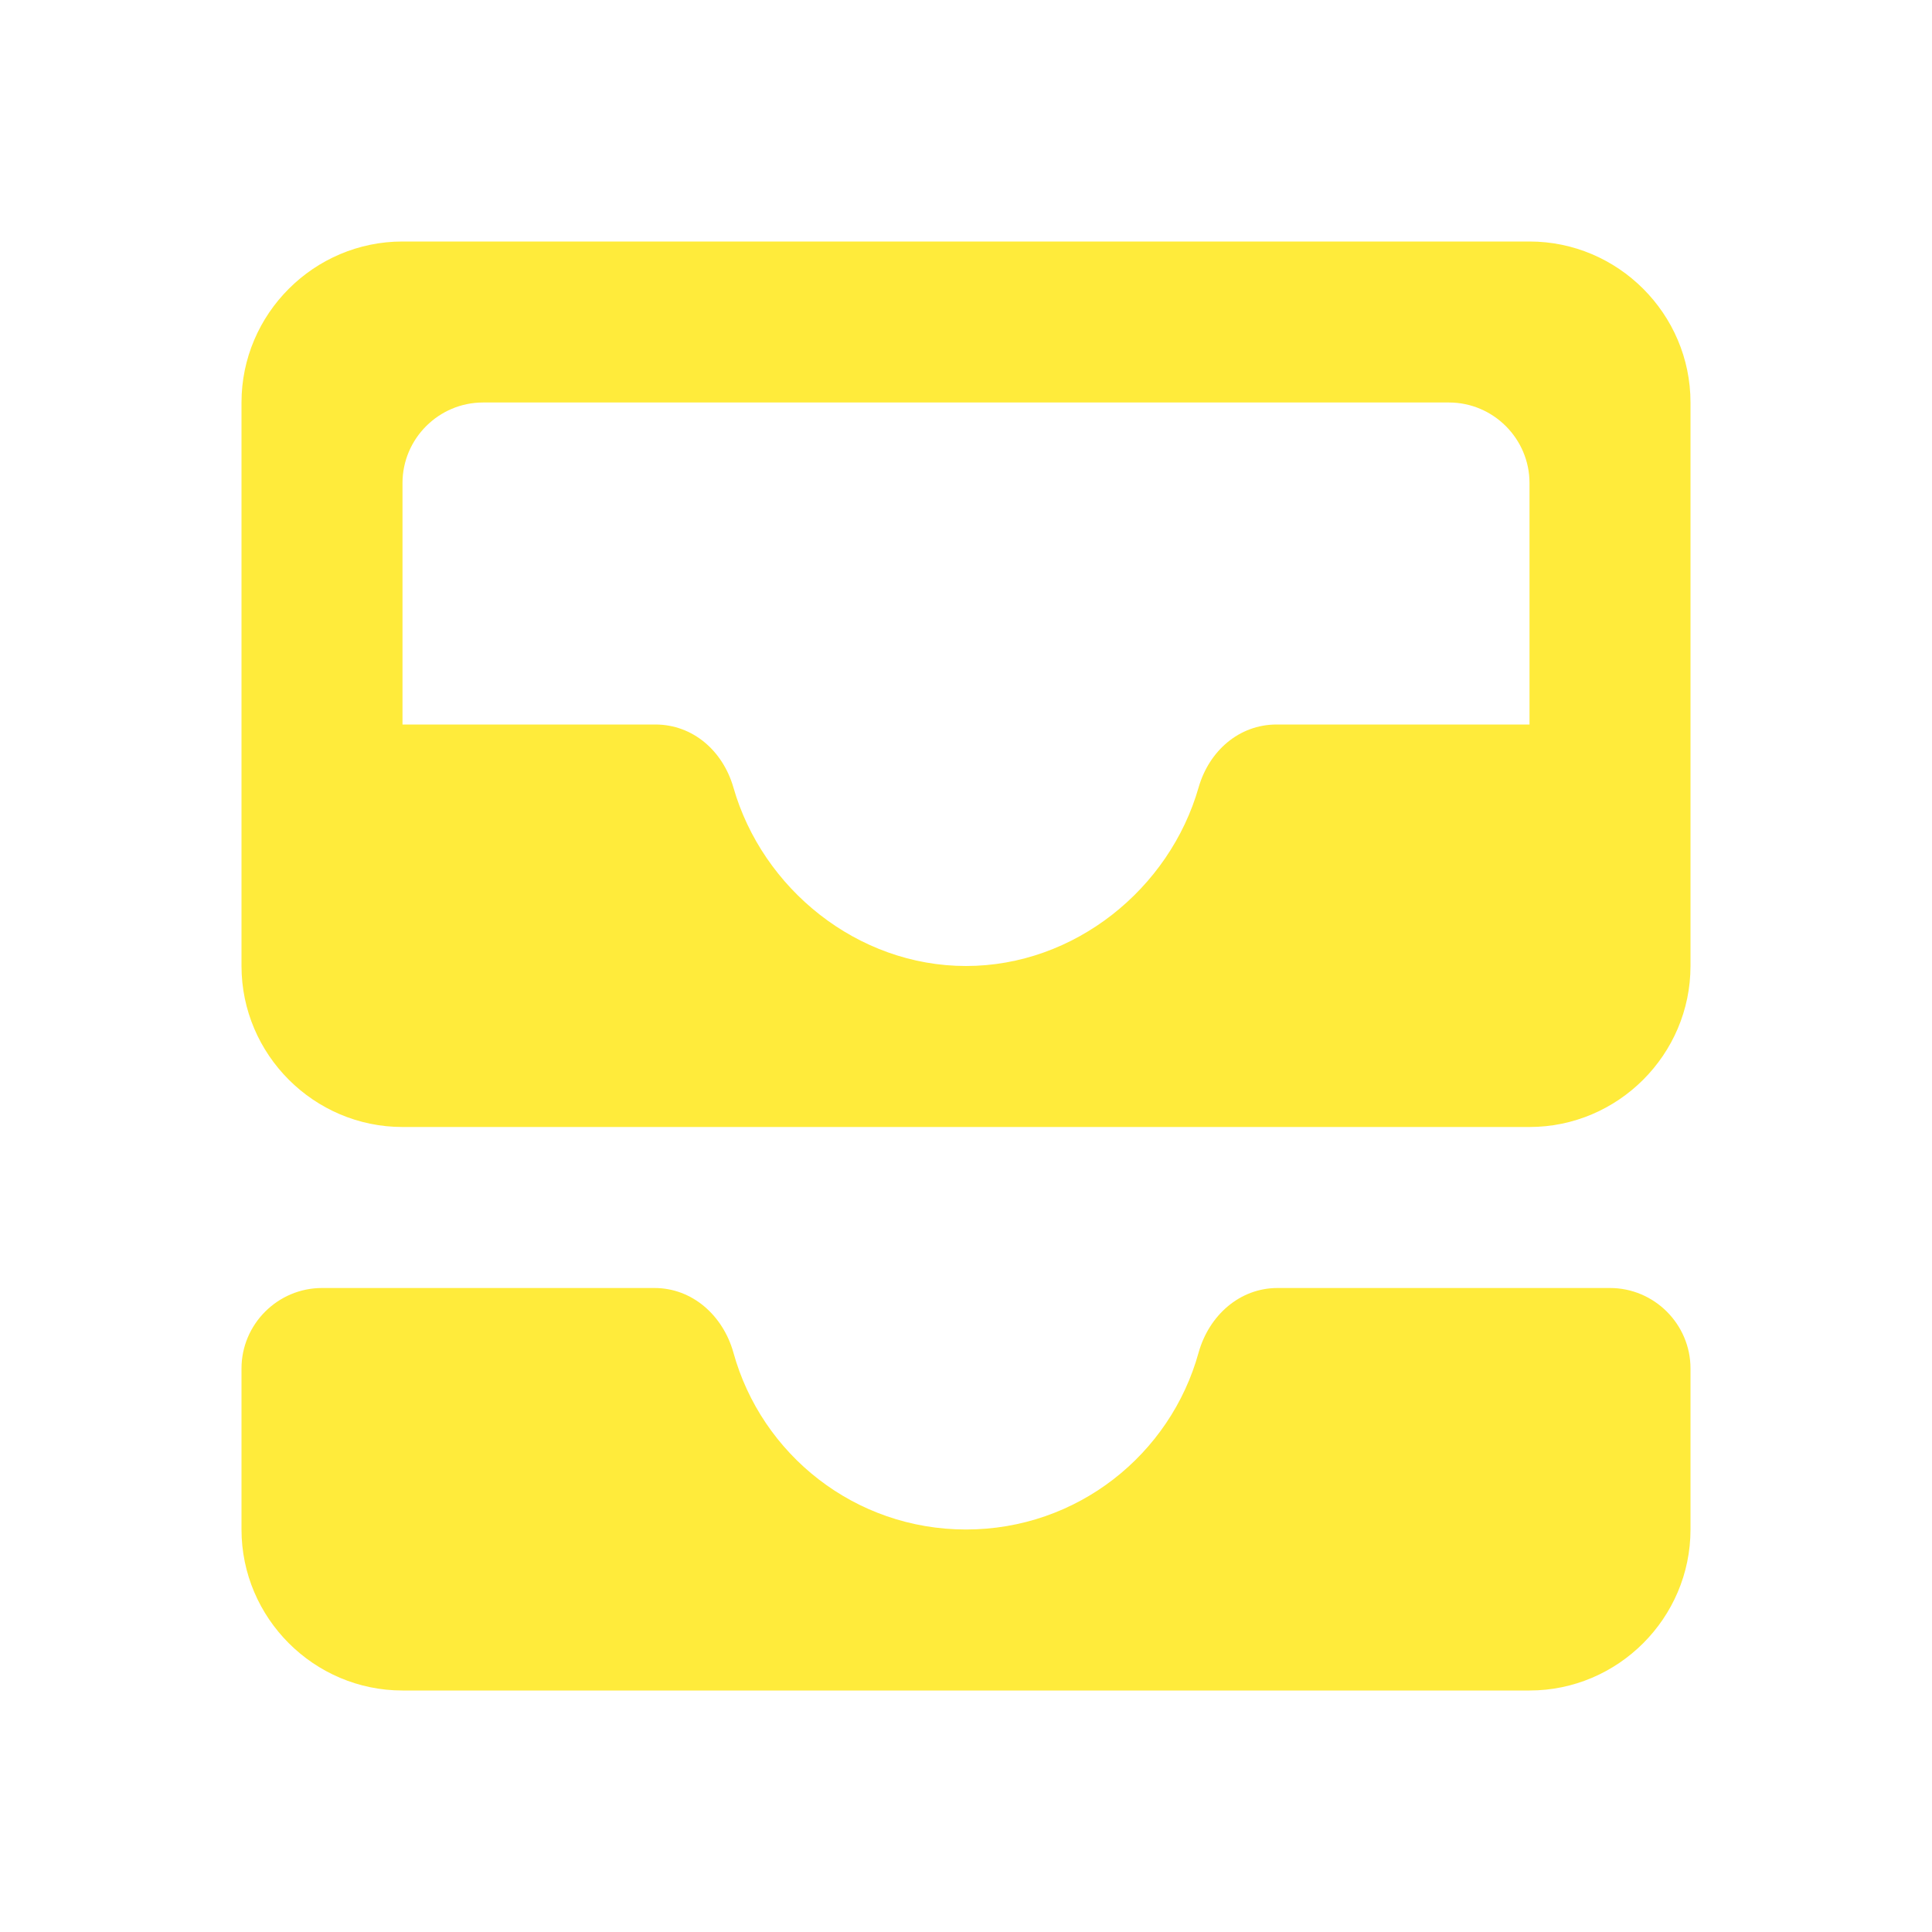 <svg xmlns="http://www.w3.org/2000/svg" height="24" viewBox="0 0 24 24" width="24"><path fill="#FFEB3B" d="M19 3H5c-1.1 0-2 .9-2 2v7c0 1.1.9 2 2 2h14c1.1 0 2-.9 2-2V5c0-1.1-.9-2-2-2zm0 6h-3.14c-.47 0-.84.33-.97.78C14.53 11.04 13.35 12 12 12s-2.53-.96-2.89-2.22c-.13-.45-.5-.78-.97-.78H5V6c0-.55.45-1 1-1h12c.55 0 1 .45 1 1v3zm-3.13 7H20c.55 0 1 .45 1 1v2c0 1.1-.9 2-2 2H5c-1.1 0-2-.9-2-2v-2c0-.55.45-1 1-1h4.13c.47 0 .85.34.98.8.35 1.27 1.51 2.2 2.89 2.2s2.54-.93 2.89-2.2c.13-.46.51-.8.98-.8z"/></svg>
